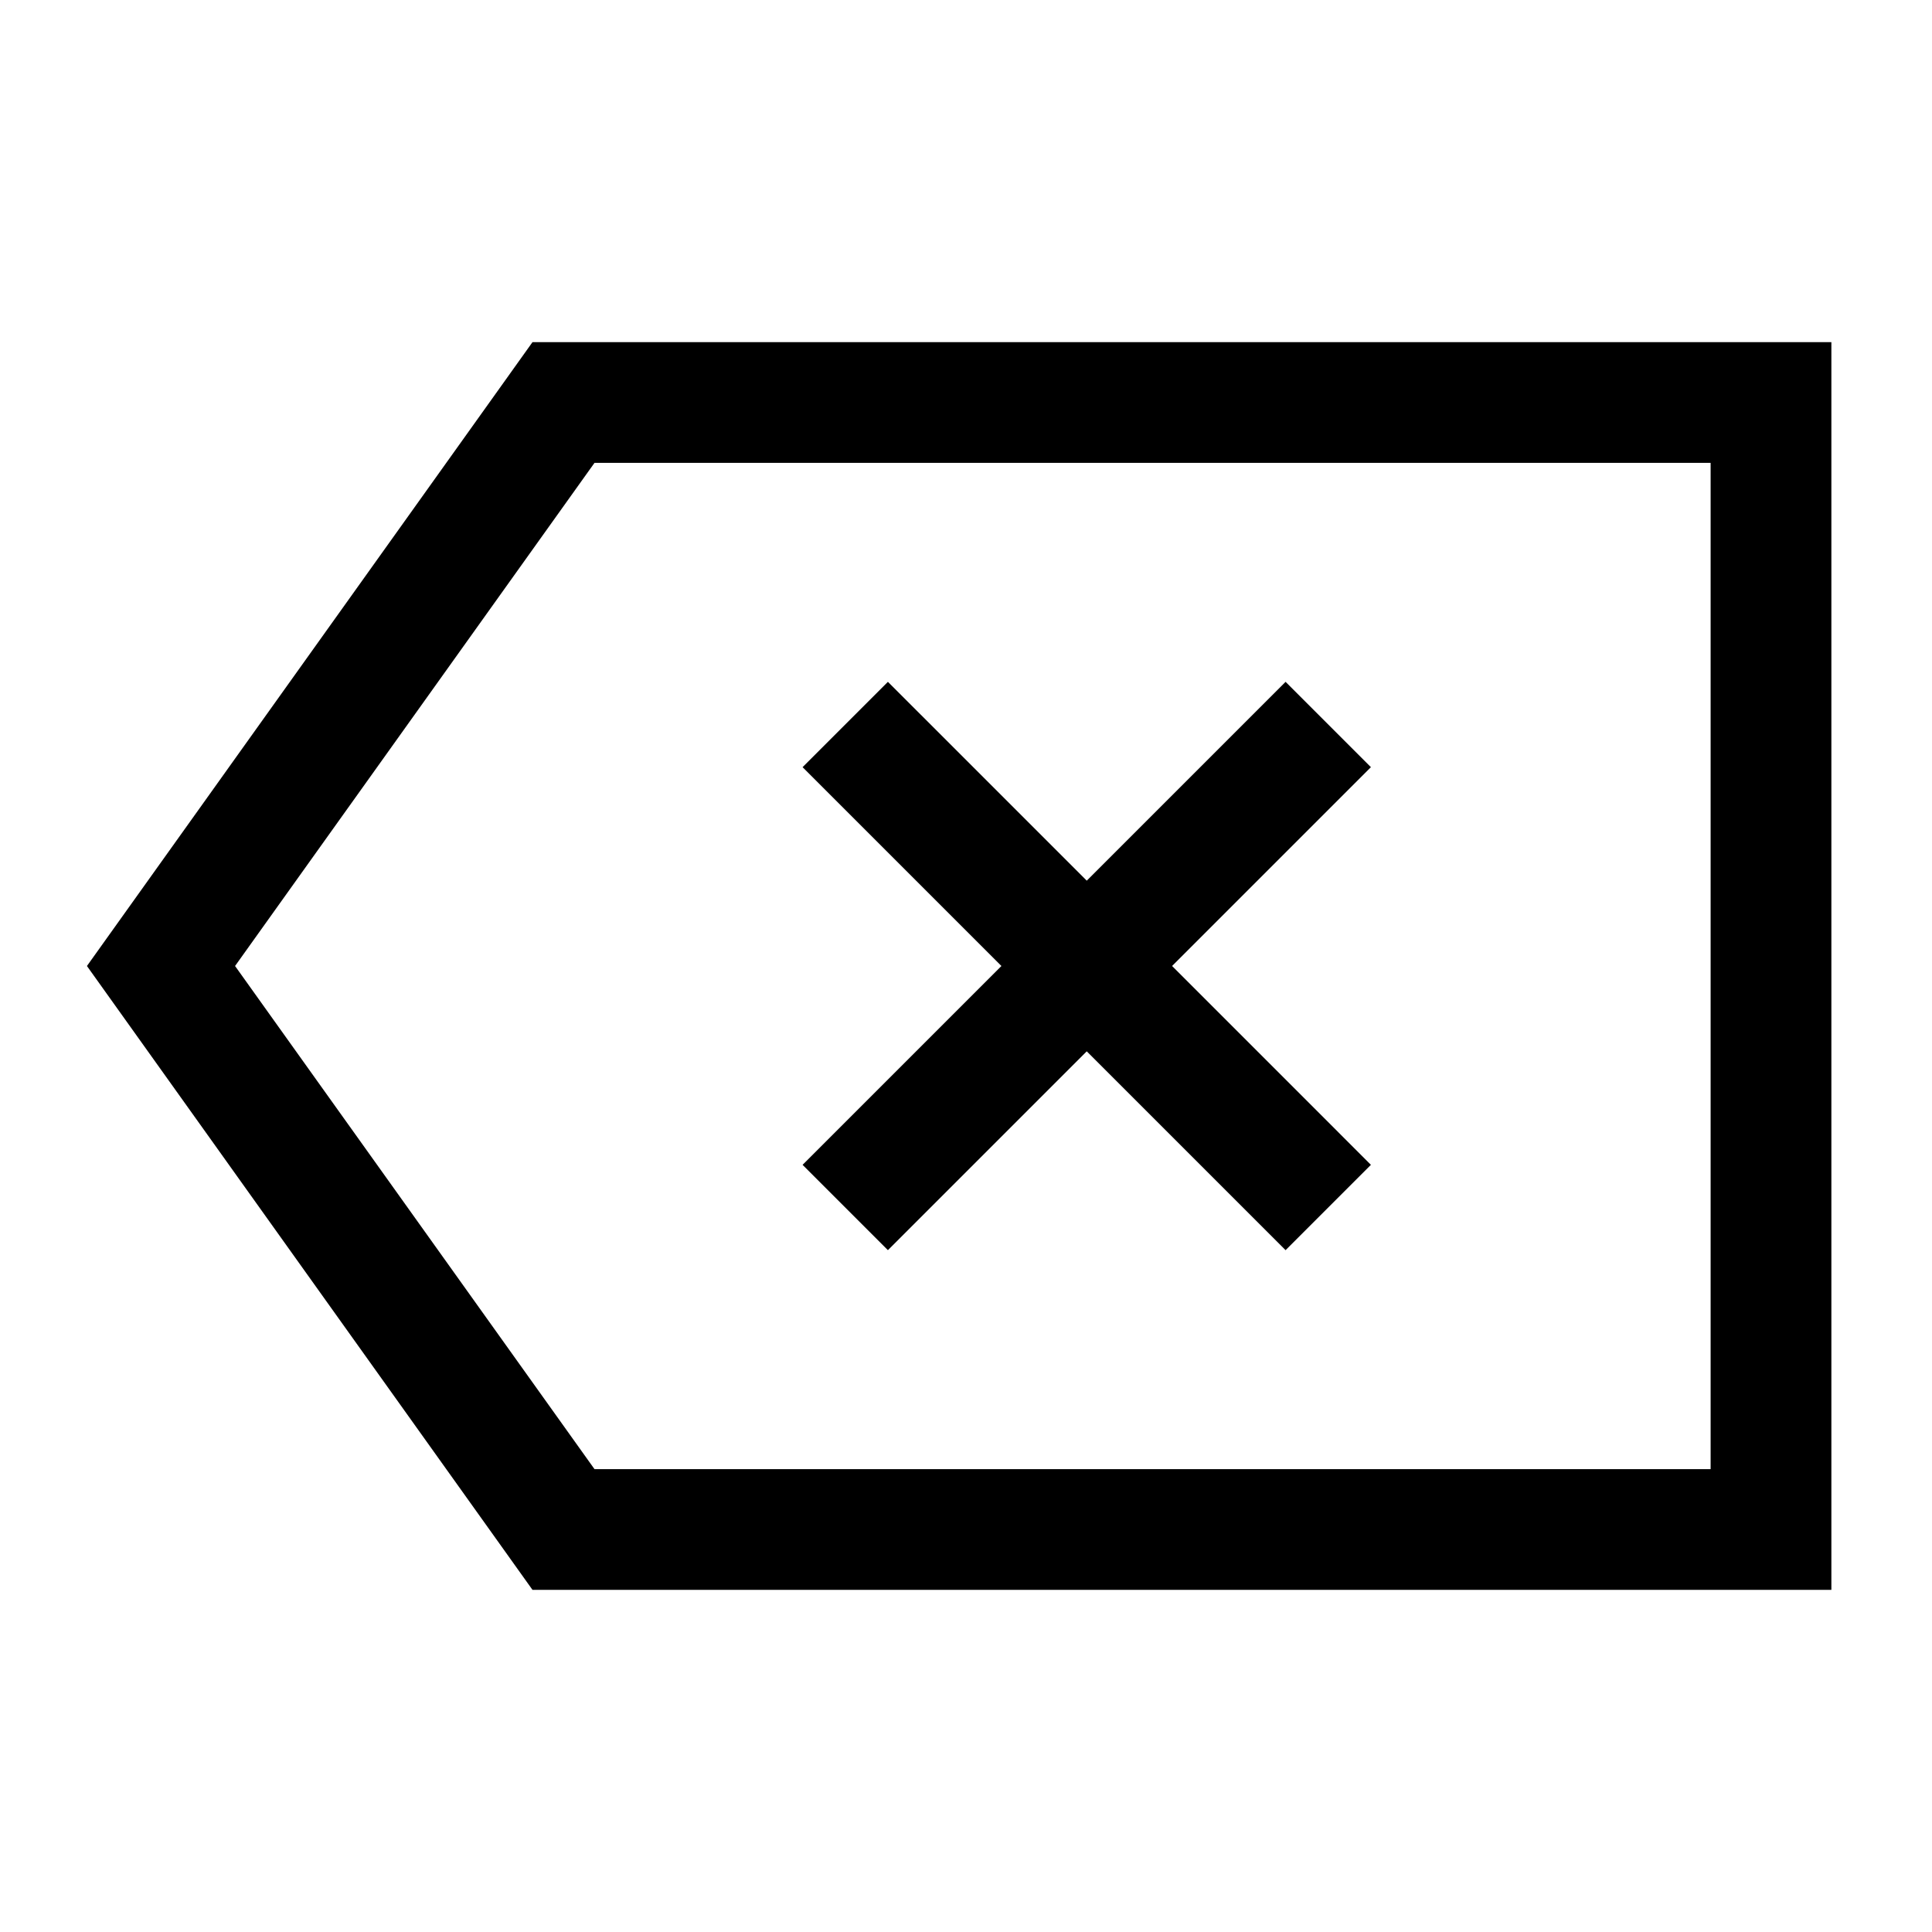 <svg width="24" height="24" viewBox="0 0 24 24" fill="none" xmlns="http://www.w3.org/2000/svg">
<g clip-path="url(#clip0_4711_22573)">
<path d="M6.615 4.25L1.08 12L6.615 19.75H22.75V4.25H6.615ZM21.25 18.25H7.385L2.92 12L7.385 5.75H21.25V18.25Z" fill="black"/>
<path d="M11.03 15.53L13.5 13.06L15.97 15.53L17.03 14.47L14.56 12L17.03 9.53L15.97 8.47L13.5 10.94L11.03 8.47L9.97 9.53L12.44 12L9.97 14.47L11.03 15.53Z" fill="black"/>
</g>
<defs>
<clipPath id="clip0_4711_22573">
<rect width="24" height="24" fill="white"/>
</clipPath>
</defs>
</svg>
